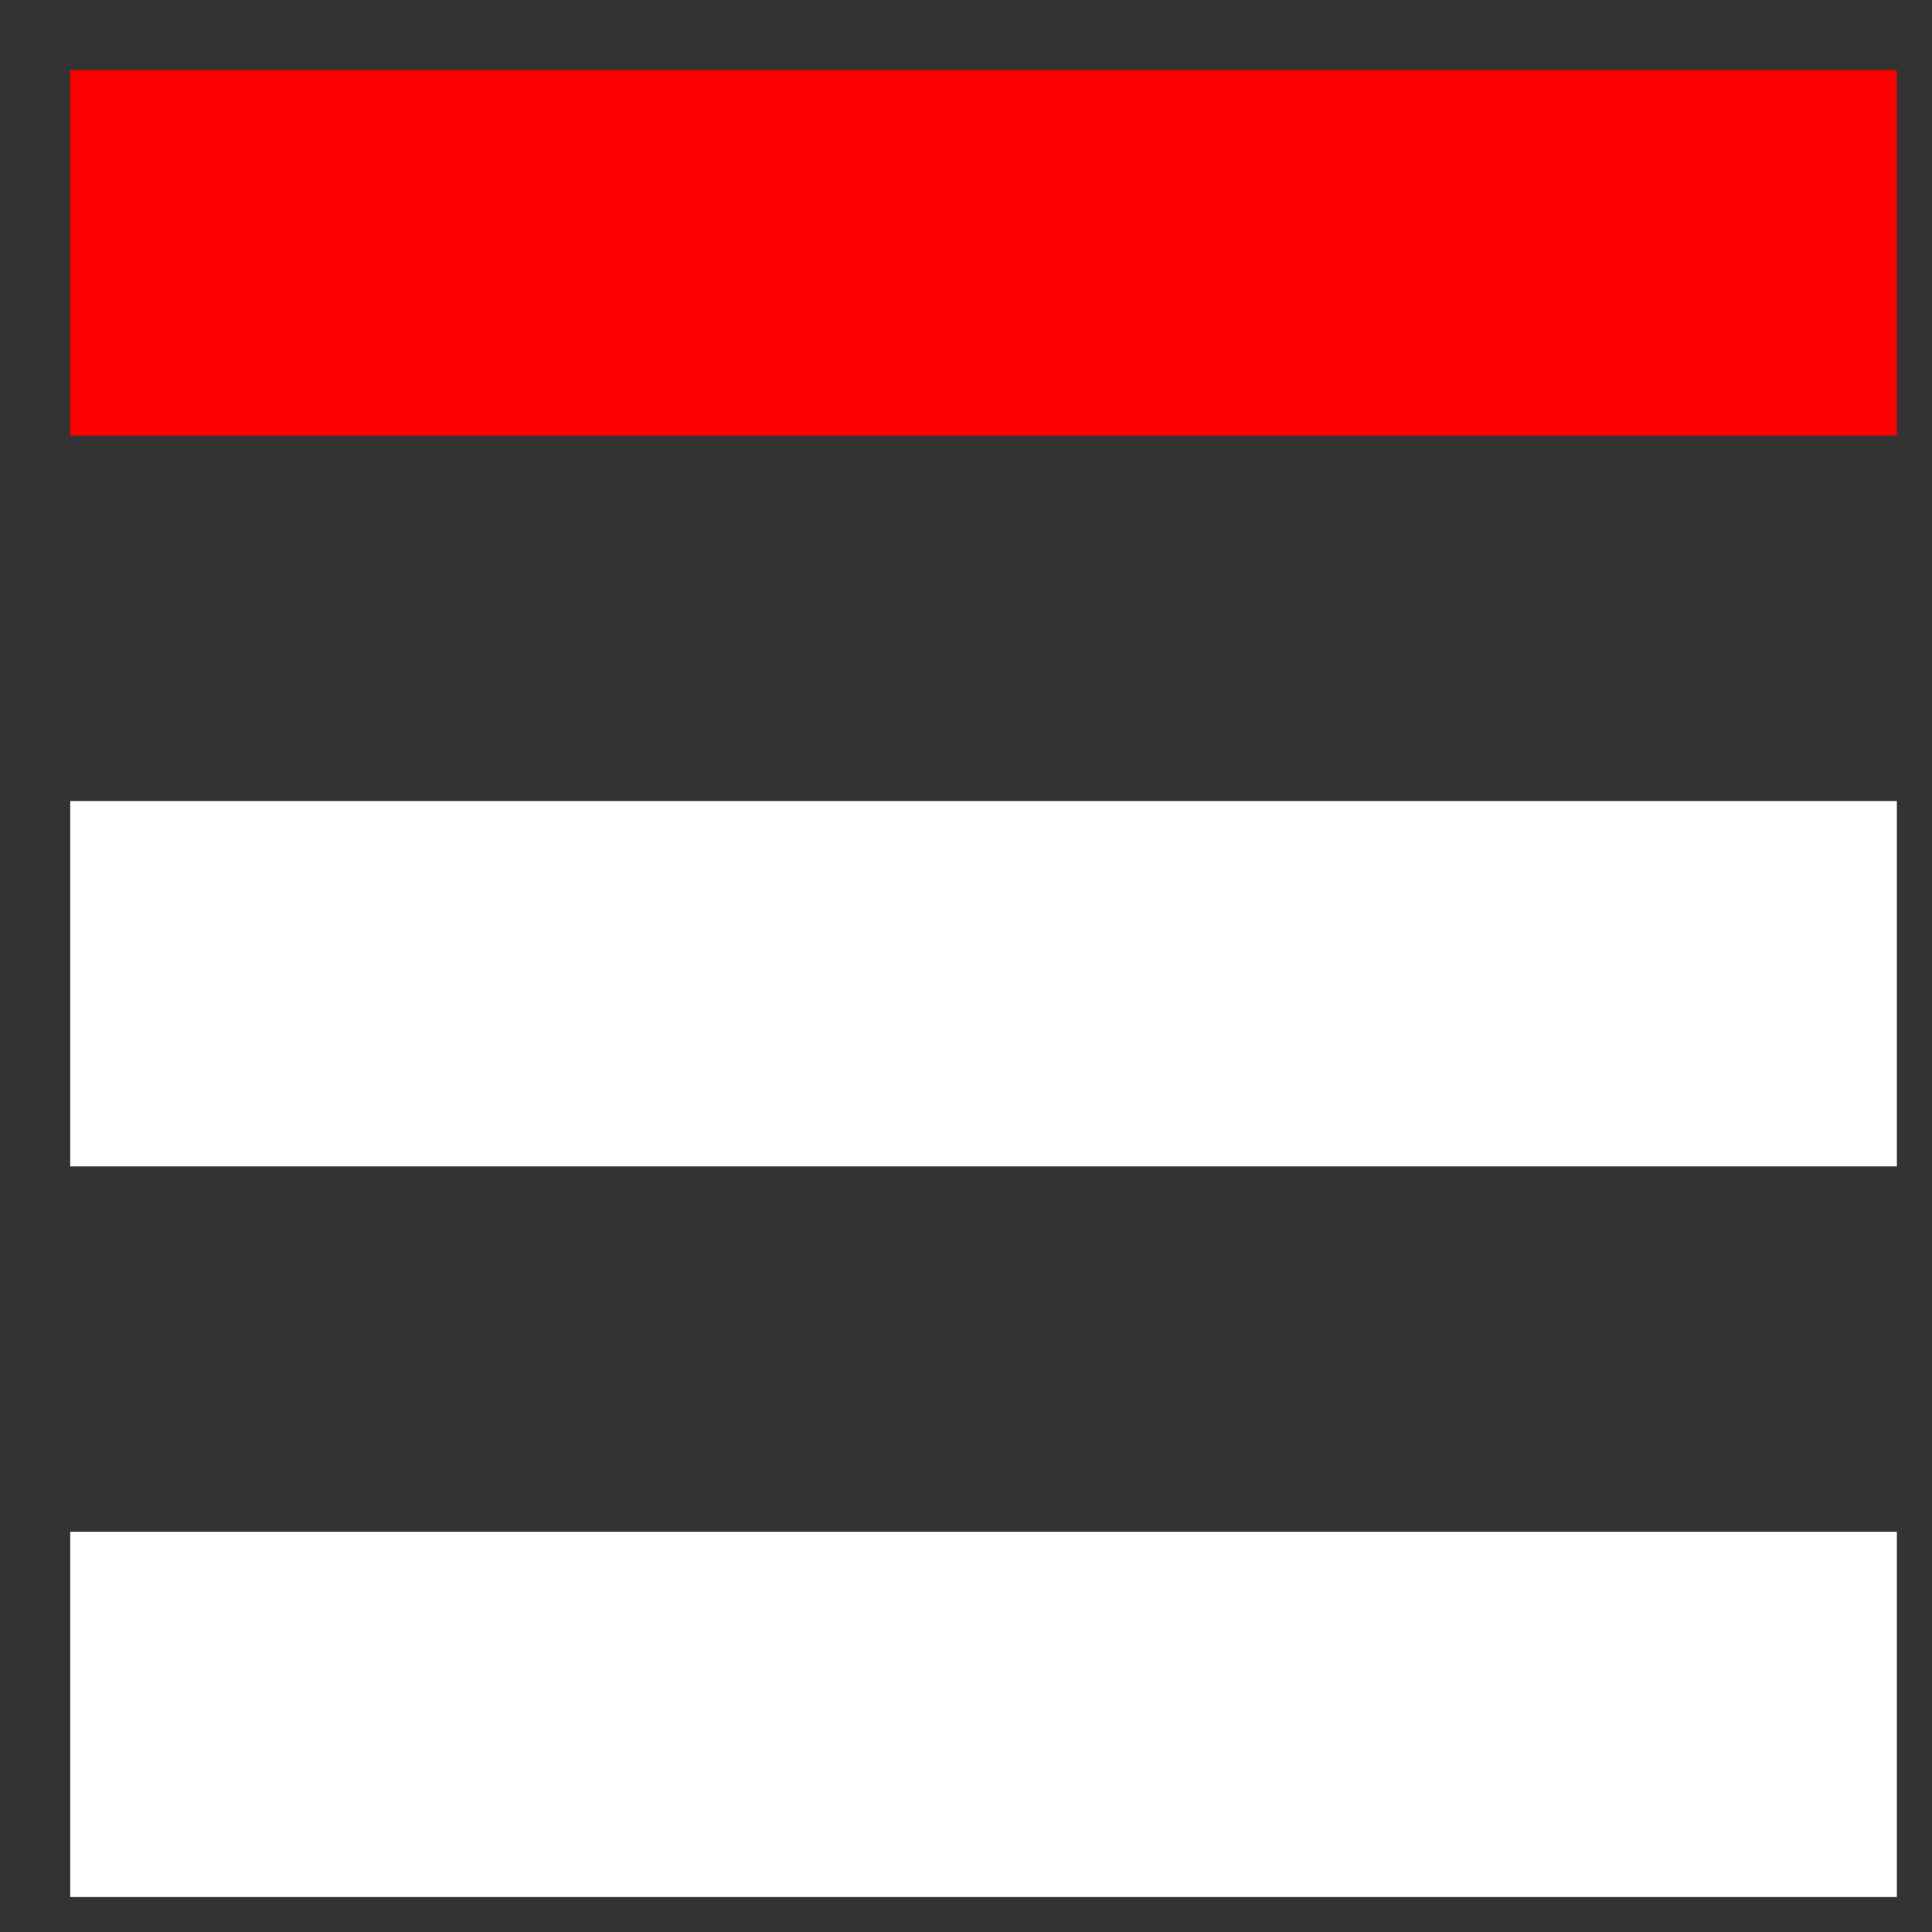 <svg width="11" height="11" viewBox="0 0 11 11" fill="none" xmlns="http://www.w3.org/2000/svg">
<rect x="0" y="0" width="11" height="11" fill="#333333" stroke="none"/>
<rect x="0.4" y="0.4" width="10.4" height="2.08" fill="#FF0000"/>
<rect x="0.4" y="4.561" width="10.4" height="2.08" fill="white"/>
<rect x="0.4" y="8.721" width="10.4" height="2.08" fill="white"/>
</svg>

